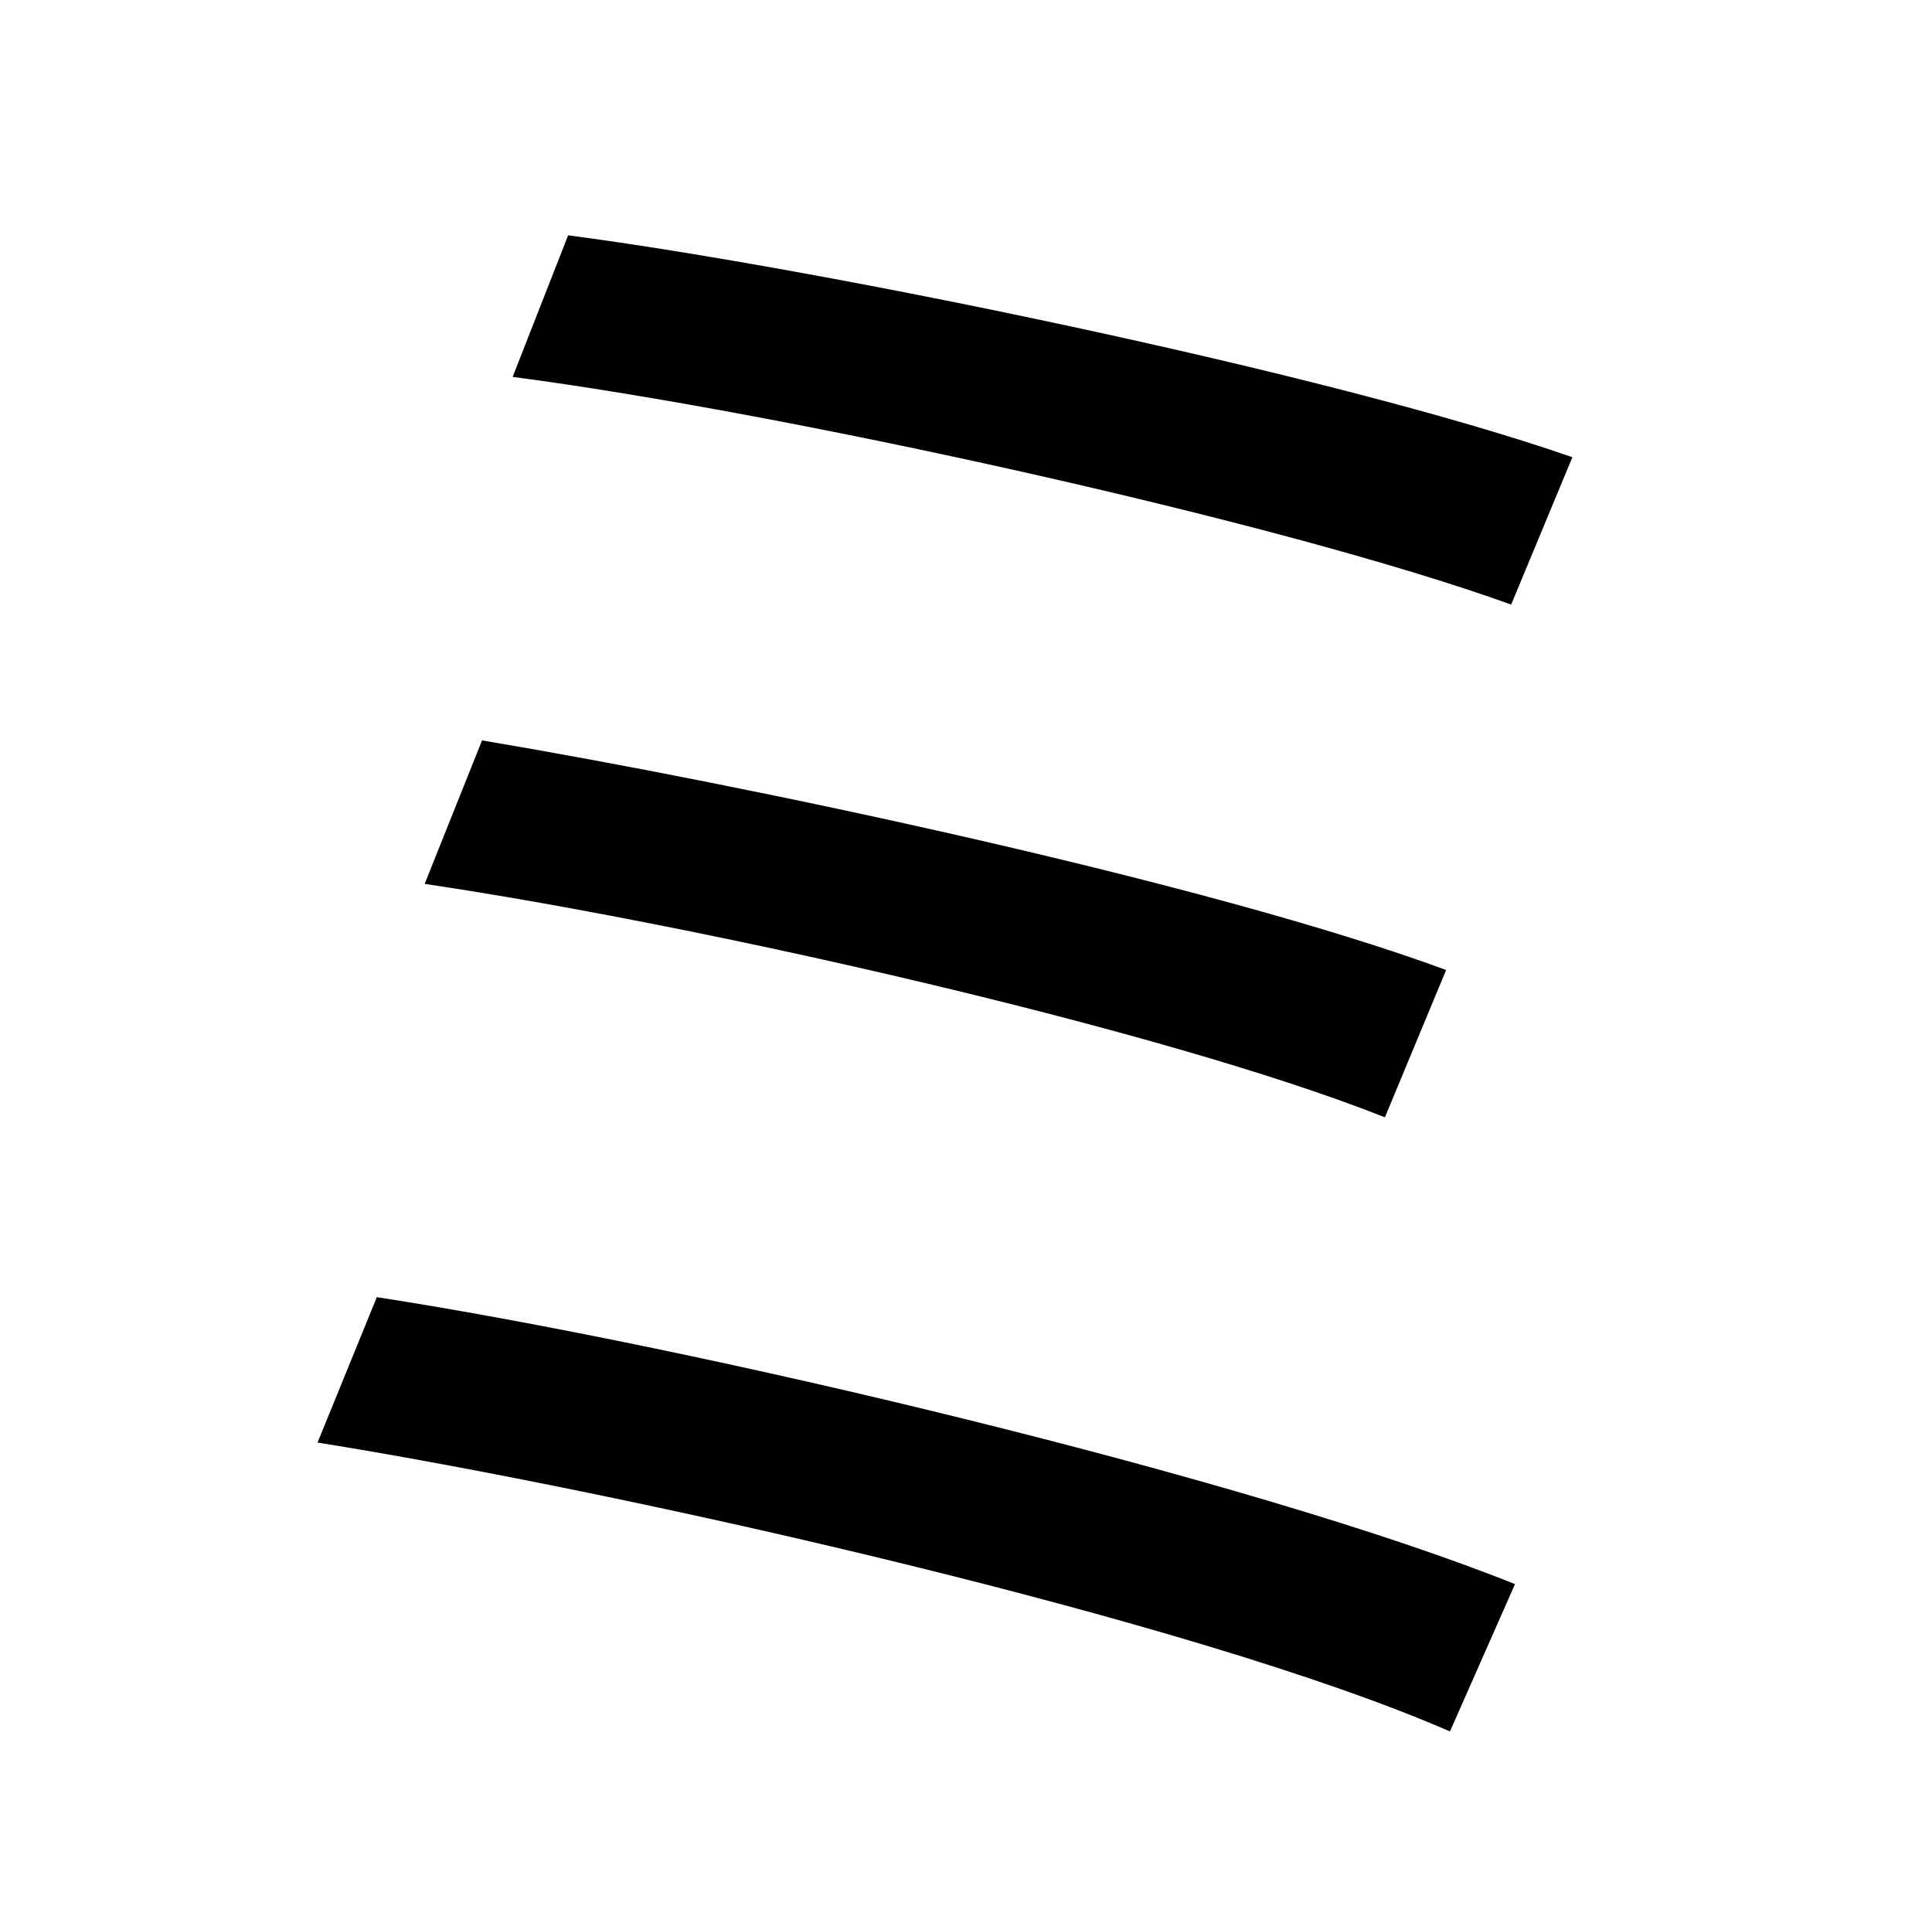 <?xml version="1.0" standalone="no"?>
<!DOCTYPE svg PUBLIC "-//W3C//DTD SVG 1.1//EN" "http://www.w3.org/Graphics/SVG/1.1/DTD/svg11.dtd" >
<svg xmlns="http://www.w3.org/2000/svg" xmlns:xlink="http://www.w3.org/1999/xlink" version="1.1" viewBox="-10 0 1010 1000">
   <path fill="currentColor"
d="M287 123c130 17 399 72 525 116l-32 77c-122 -44 -384 -101 -522 -119zM242 387c137 23 379 74 504 120l-32 77c-116 -46 -360 -101 -502 -122zM187 678c168 26 458 95 595 150l-34 77c-133 -58 -430 -125 -592 -151z" />
</svg>
